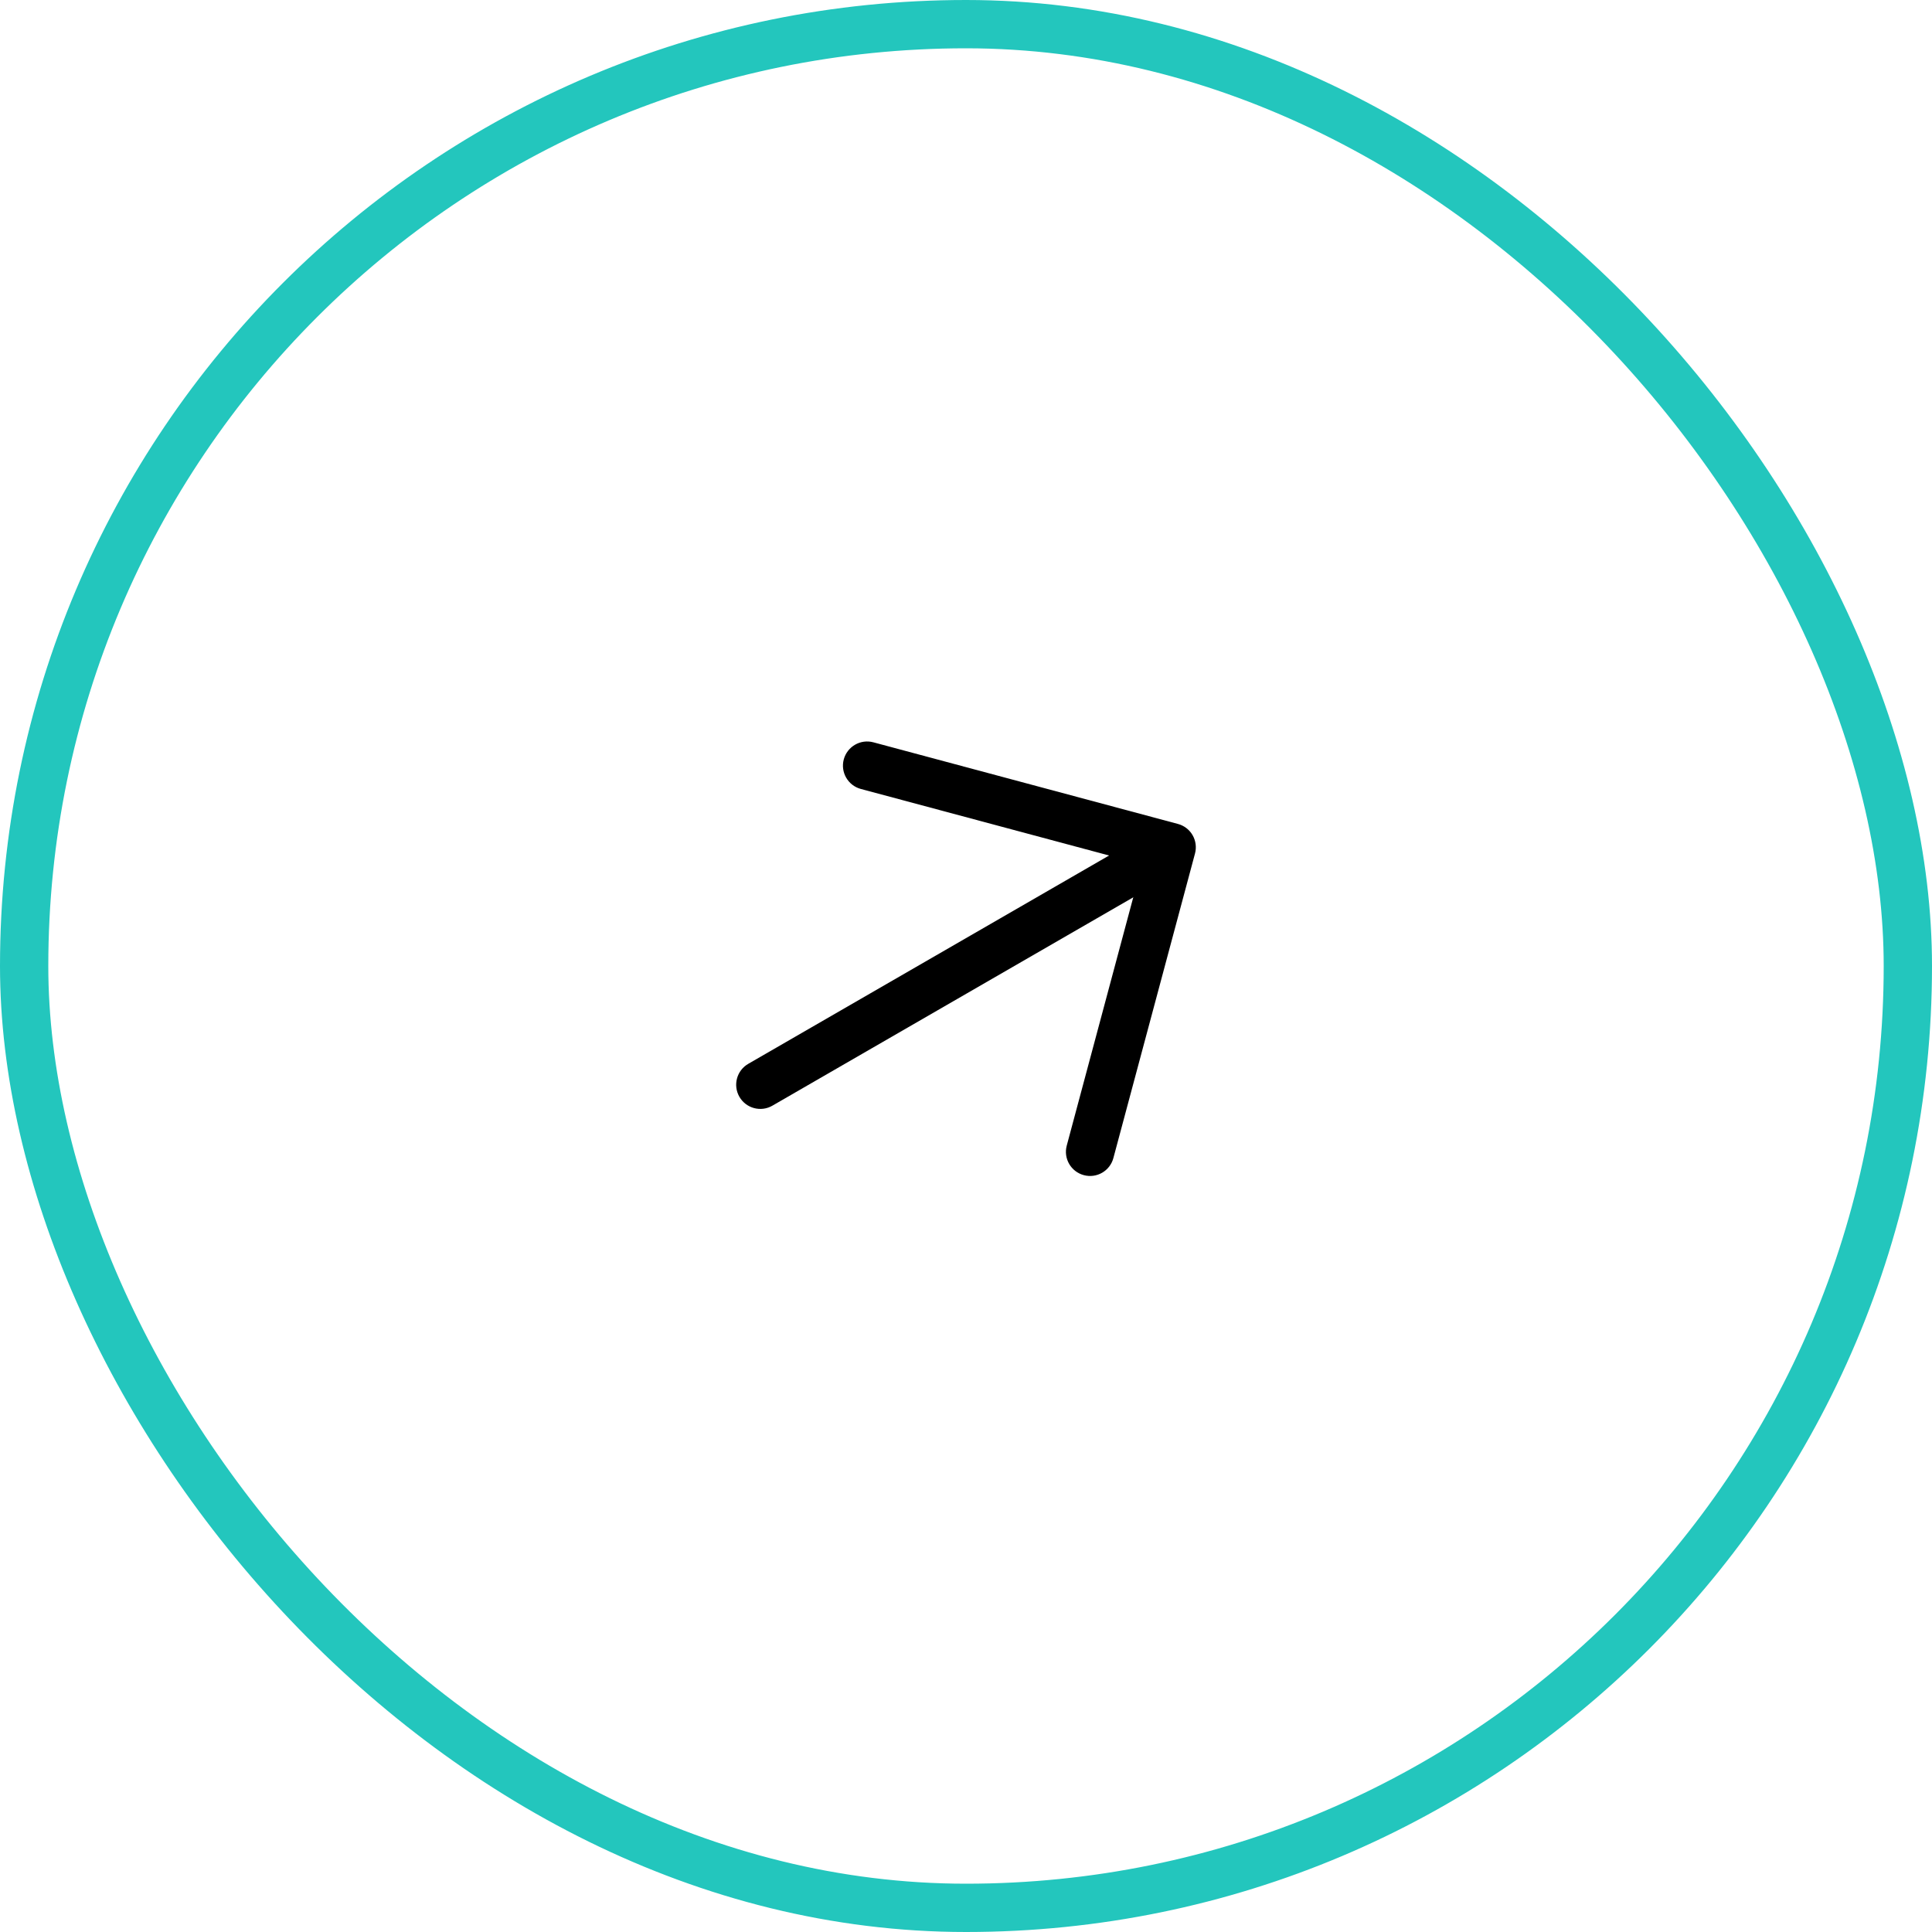 <svg width="60" height="60" viewBox="0 0 60 60" fill="none" xmlns="http://www.w3.org/2000/svg">
<rect x="0.75" y="0.75" width="58.5" height="58.5" rx="29.25" stroke="#23C6BD" stroke-width="1.5"/>
<path fill-rule="evenodd" clip-rule="evenodd" d="M26.204 23.584C26.312 23.184 26.723 22.946 27.123 23.053L36.581 25.588C36.774 25.639 36.937 25.765 37.037 25.937C37.136 26.11 37.163 26.314 37.112 26.506L34.577 35.965C34.47 36.365 34.059 36.603 33.659 36.495C33.259 36.388 33.021 35.977 33.129 35.577L35.469 26.843L26.735 24.502C26.335 24.395 26.097 23.984 26.204 23.584Z" fill="#000000"/>
<path fill-rule="evenodd" clip-rule="evenodd" d="M22.963 34.063C22.756 33.704 22.879 33.246 23.237 33.039L35.491 25.964C35.85 25.757 36.309 25.88 36.516 26.238C36.723 26.597 36.6 27.056 36.241 27.263L23.987 34.338C23.629 34.545 23.17 34.422 22.963 34.063Z" fill="#000000"/>
</svg>
